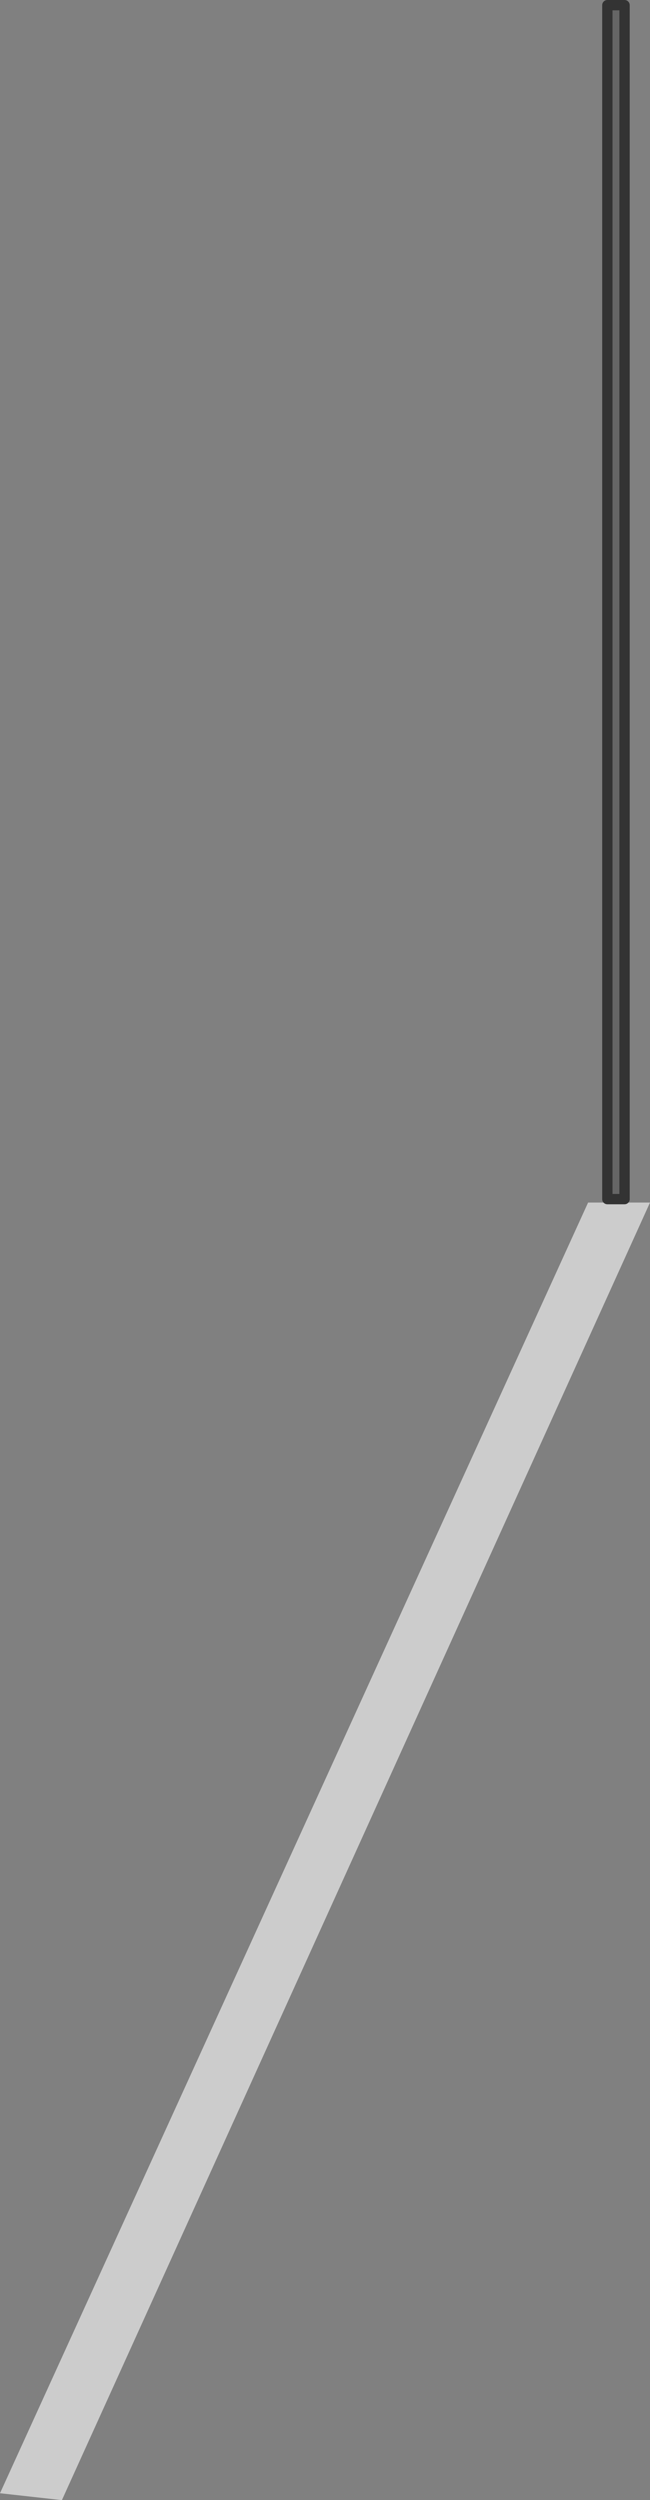 <?xml version="1.0" encoding="UTF-8" standalone="no"?>
<svg xmlns:ffdec="https://www.free-decompiler.com/flash" xmlns:xlink="http://www.w3.org/1999/xlink" ffdec:objectType="shape" height="363.2px" width="94.5px" xmlns="http://www.w3.org/2000/svg">
  <rect width="100%" height="100%" fill="#808080" stroke="none"/>
  <g transform="matrix(1.0, 0.0, 0.0, 1.0, 62.5, -37.3)">
    <path d="M23.0 212.0 L32.0 212.0 -53.5 400.5 -62.5 399.5 23.0 212.0" fill="#ffffff" fill-opacity="0.6" fill-rule="evenodd" stroke="none"/>
    <path d="M28.3 38.05 L28.3 211.5 25.8 211.5 25.8 38.05 28.3 38.05" fill="#666666" fill-rule="evenodd" stroke="none"/>
    <path d="M28.3 38.05 L28.3 211.5 25.8 211.5 25.8 38.05 28.3 38.05 Z" fill="none" stroke="#333333" stroke-linecap="round" stroke-linejoin="round" stroke-width="1.5"/>
  </g>
</svg>
